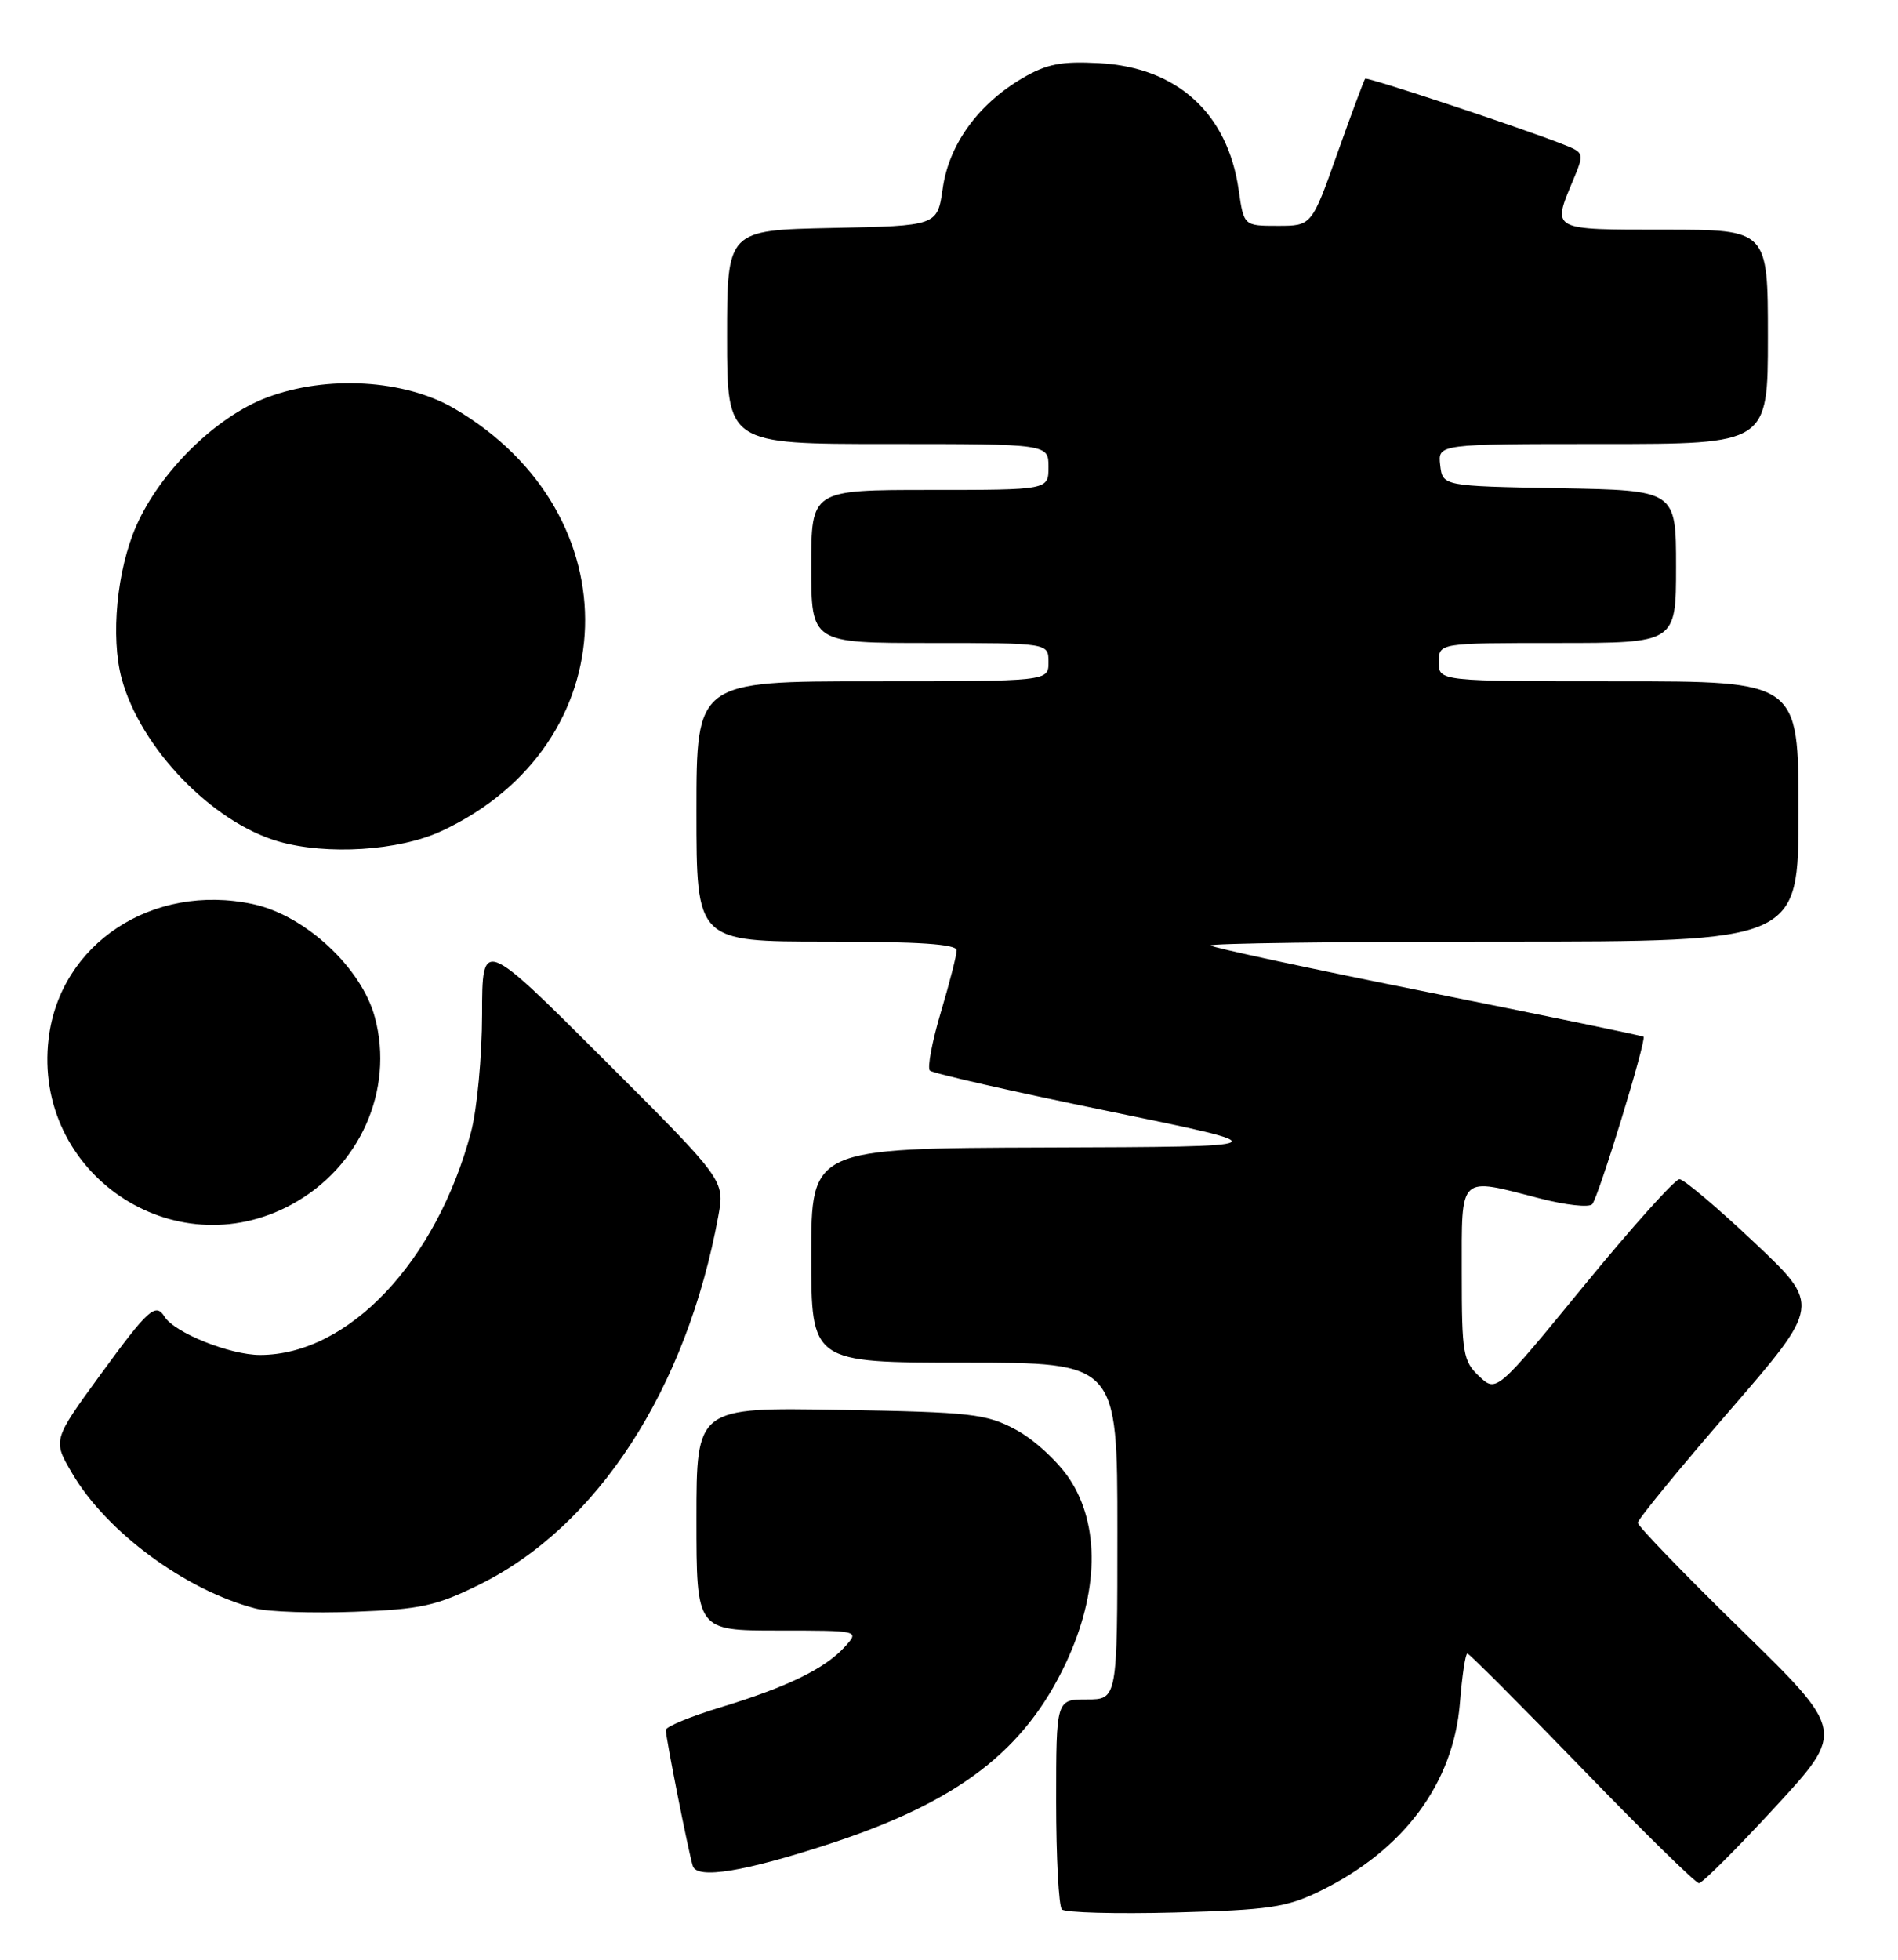 <?xml version="1.0" encoding="UTF-8" standalone="no"?>
<!DOCTYPE svg PUBLIC "-//W3C//DTD SVG 1.1//EN" "http://www.w3.org/Graphics/SVG/1.1/DTD/svg11.dtd" >
<svg xmlns="http://www.w3.org/2000/svg" xmlns:xlink="http://www.w3.org/1999/xlink" version="1.1" viewBox="0 0 248 256">
 <g >
 <path fill="currentColor"
d=" M 172.46 247.04 C 183.41 241.70 189.91 232.96 190.76 222.46 C 191.04 218.91 191.48 216.00 191.73 216.00 C 191.98 216.00 198.71 222.75 206.70 231.00 C 214.68 239.25 221.56 246.00 221.99 246.00 C 222.43 246.00 226.90 241.53 231.93 236.08 C 241.08 226.15 241.08 226.15 227.54 212.93 C 220.09 205.66 214.00 199.35 214.00 198.92 C 214.00 198.49 219.38 191.91 225.96 184.32 C 237.92 170.50 237.92 170.50 229.21 162.29 C 224.42 157.77 220.03 154.06 219.45 154.04 C 218.87 154.02 213.25 160.28 206.97 167.95 C 195.53 181.91 195.53 181.91 193.27 179.78 C 191.17 177.81 191.00 176.80 191.00 166.33 C 191.00 153.29 190.49 153.78 201.24 156.56 C 204.56 157.42 207.62 157.76 208.04 157.31 C 208.85 156.46 215.17 135.83 214.75 135.43 C 214.61 135.30 201.94 132.68 186.59 129.61 C 171.24 126.54 158.46 123.79 158.18 123.51 C 157.90 123.23 175.07 123.00 196.33 123.00 C 235.00 123.00 235.00 123.00 235.00 106.00 C 235.00 89.00 235.00 89.00 211.50 89.00 C 188.00 89.00 188.00 89.00 188.00 86.50 C 188.00 84.00 188.00 84.00 203.50 84.00 C 219.00 84.00 219.00 84.00 219.00 74.03 C 219.00 64.05 219.00 64.05 203.75 63.78 C 188.50 63.50 188.50 63.50 188.18 60.75 C 187.87 58.00 187.87 58.00 209.43 58.00 C 231.00 58.00 231.00 58.00 231.00 44.00 C 231.00 30.00 231.00 30.00 217.50 30.00 C 202.59 30.00 202.80 30.11 205.52 23.61 C 207.03 19.99 207.02 19.96 204.27 18.87 C 198.81 16.71 178.64 10.02 178.38 10.28 C 178.24 10.43 176.60 14.81 174.75 20.02 C 171.39 29.50 171.39 29.50 166.96 29.50 C 162.52 29.50 162.52 29.50 161.85 24.81 C 160.42 14.81 153.82 8.80 143.64 8.25 C 138.65 7.98 136.77 8.35 133.60 10.21 C 127.81 13.60 123.99 18.88 123.18 24.61 C 122.48 29.50 122.48 29.50 108.74 29.78 C 95.00 30.06 95.00 30.06 95.00 44.03 C 95.00 58.00 95.00 58.00 116.00 58.00 C 137.00 58.00 137.00 58.00 137.00 61.00 C 137.00 64.00 137.00 64.00 121.50 64.00 C 106.00 64.00 106.00 64.00 106.00 74.00 C 106.00 84.00 106.00 84.00 121.50 84.00 C 137.00 84.00 137.00 84.00 137.00 86.50 C 137.00 89.00 137.00 89.00 114.00 89.00 C 91.00 89.00 91.00 89.00 91.00 106.00 C 91.00 123.00 91.00 123.00 108.00 123.00 C 120.08 123.00 125.00 123.33 125.00 124.14 C 125.00 124.77 124.07 128.41 122.93 132.24 C 121.79 136.06 121.15 139.49 121.50 139.85 C 121.86 140.21 132.35 142.59 144.82 145.15 C 167.50 149.80 167.50 149.80 136.75 149.90 C 106.00 150.00 106.00 150.00 106.00 164.00 C 106.00 178.00 106.00 178.00 126.00 178.00 C 146.00 178.00 146.00 178.00 146.00 200.00 C 146.00 222.00 146.00 222.00 142.00 222.00 C 138.00 222.00 138.00 222.00 138.00 235.33 C 138.00 242.67 138.34 249.01 138.75 249.43 C 139.16 249.85 145.80 250.03 153.50 249.83 C 165.83 249.50 168.09 249.17 172.46 247.04 Z  M 108.48 240.83 C 125.26 235.33 133.91 228.68 139.30 217.18 C 143.58 208.03 143.75 199.24 139.75 193.20 C 138.24 190.91 135.09 188.02 132.75 186.77 C 128.85 184.68 126.98 184.47 109.75 184.17 C 91.00 183.84 91.00 183.84 91.00 198.42 C 91.00 213.00 91.00 213.00 101.65 213.00 C 112.31 213.00 112.31 213.00 110.40 215.11 C 107.82 217.96 102.89 220.37 94.24 223.00 C 90.26 224.21 87.00 225.55 87.00 225.99 C 87.00 227.04 90.00 242.14 90.53 243.77 C 91.11 245.51 97.29 244.50 108.48 240.83 Z  M 62.60 207.02 C 78.07 199.41 89.72 181.44 93.86 158.84 C 94.71 154.18 94.71 154.18 78.85 138.35 C 63.00 122.52 63.00 122.52 62.99 132.51 C 62.98 138.01 62.33 144.92 61.55 147.87 C 57.03 164.84 45.52 177.00 33.97 177.00 C 30.06 177.00 22.79 174.09 21.51 172.01 C 20.34 170.12 19.38 170.99 13.13 179.56 C 6.88 188.13 6.88 188.13 9.43 192.46 C 13.91 200.12 24.26 207.75 33.38 210.12 C 35.10 210.56 40.93 210.76 46.35 210.55 C 54.95 210.23 57.01 209.78 62.60 207.02 Z  M 38.13 157.33 C 47.02 152.49 51.52 142.40 48.99 132.93 C 47.27 126.44 39.88 119.57 33.08 118.11 C 19.94 115.29 7.82 123.27 6.35 135.70 C 4.27 153.23 22.67 165.75 38.13 157.33 Z  M 57.69 108.56 C 81.95 97.27 82.87 67.14 59.38 53.38 C 52.89 49.57 42.70 48.97 34.86 51.93 C 28.22 54.44 20.96 61.57 17.82 68.67 C 15.27 74.43 14.43 83.22 15.90 88.66 C 18.35 97.69 27.69 107.40 36.36 109.91 C 42.68 111.74 52.15 111.14 57.69 108.56 Z "/>
</g>
</svg>